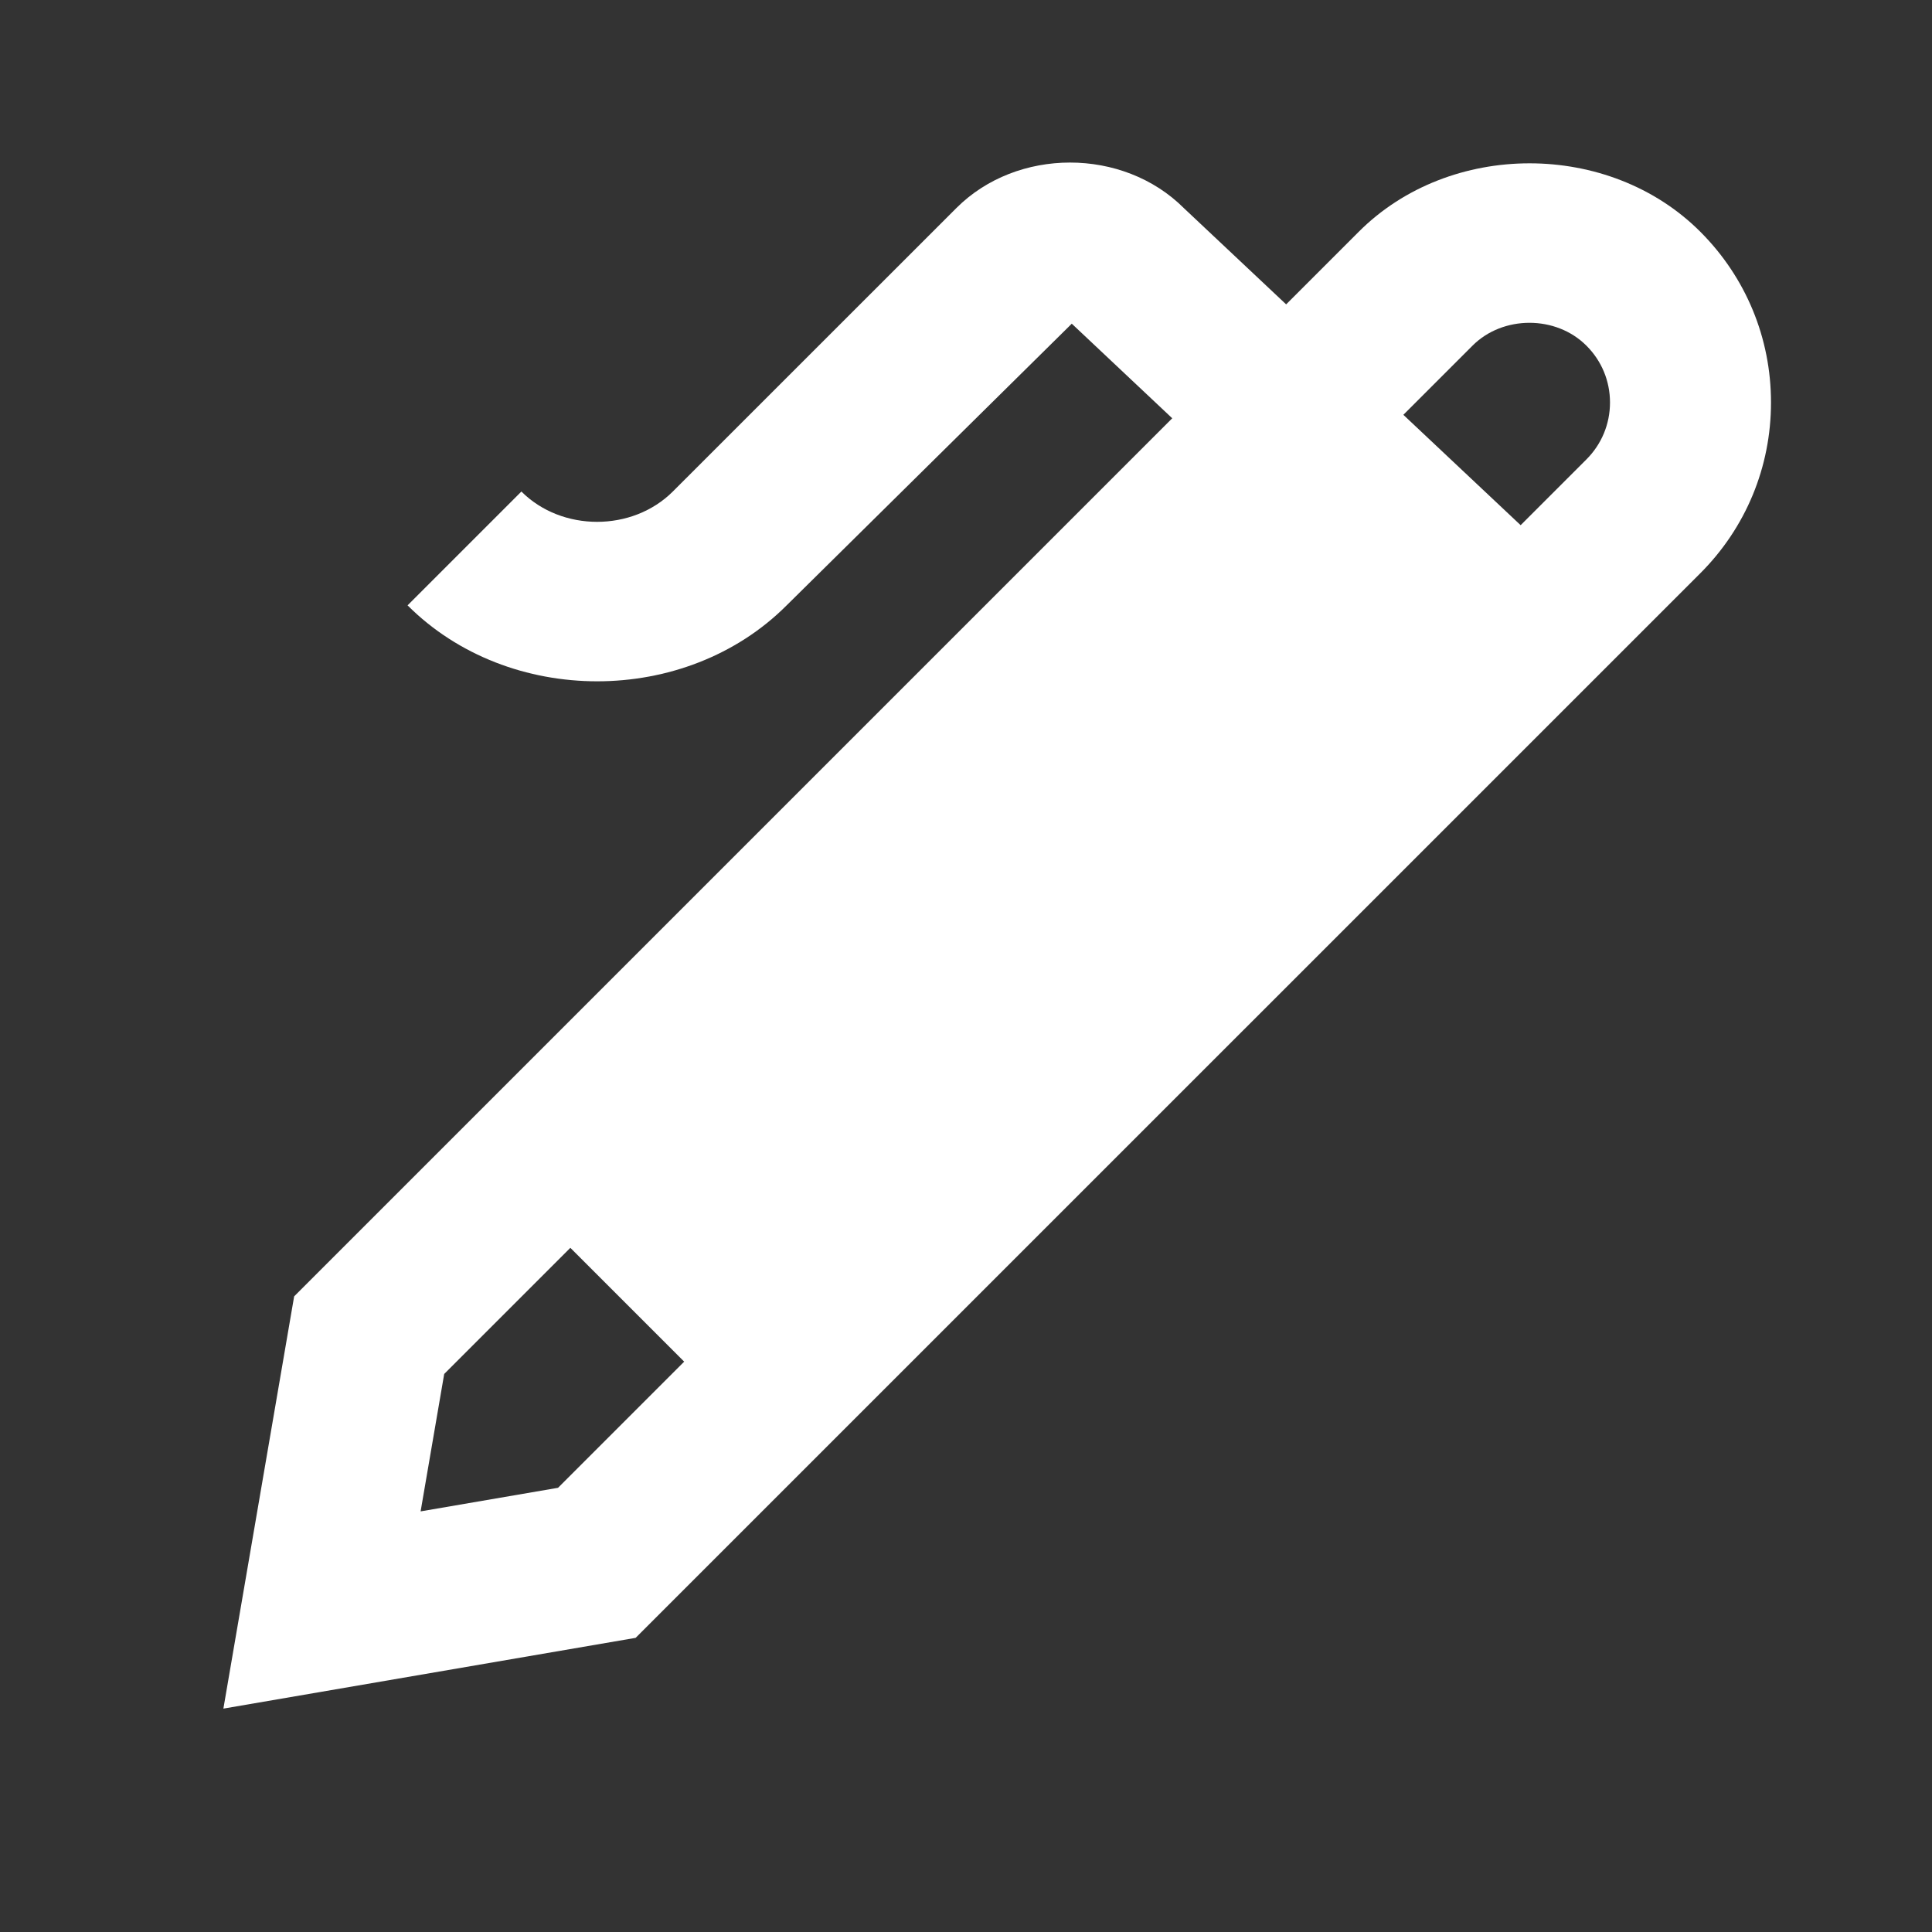 <svg xmlns="http://www.w3.org/2000/svg" viewBox="0 0 24 24">
  <rect x="0" y="0" width="24" height="24" fill="#333333" stroke="none"/>
  <path d="M21.122,2.879c-1.133-1.134-3.111-1.133-4.243,0l-0.902,0.902l-1.27-1.195c-0.756-0.756-2.075-0.755-2.828,0l-3.521,3.52 c-0.503,0.502-1.379,0.502-1.881,0L5.063,7.52c1.258,1.258,3.453,1.258,4.709,0l3.542-3.499l1.248,1.175L3.654,16.104l-0.879,5.121 l5.121-0.879L21.121,7.122C21.688,6.555,22,5.801,22,5S21.688,3.445,21.122,2.879z M6.932,18.482l-1.707,0.293l0.293-1.707 l1.567-1.567l1.414,1.414L6.932,18.482z M19.707,5.707L18.89,6.524l-1.457-1.371l0.86-0.86c0.377-0.377,1.036-0.378,1.414,0.001 C19.896,4.482,20,4.733,20,5S19.896,5.518,19.707,5.707z" fill="#FFFFFF" />
</svg>